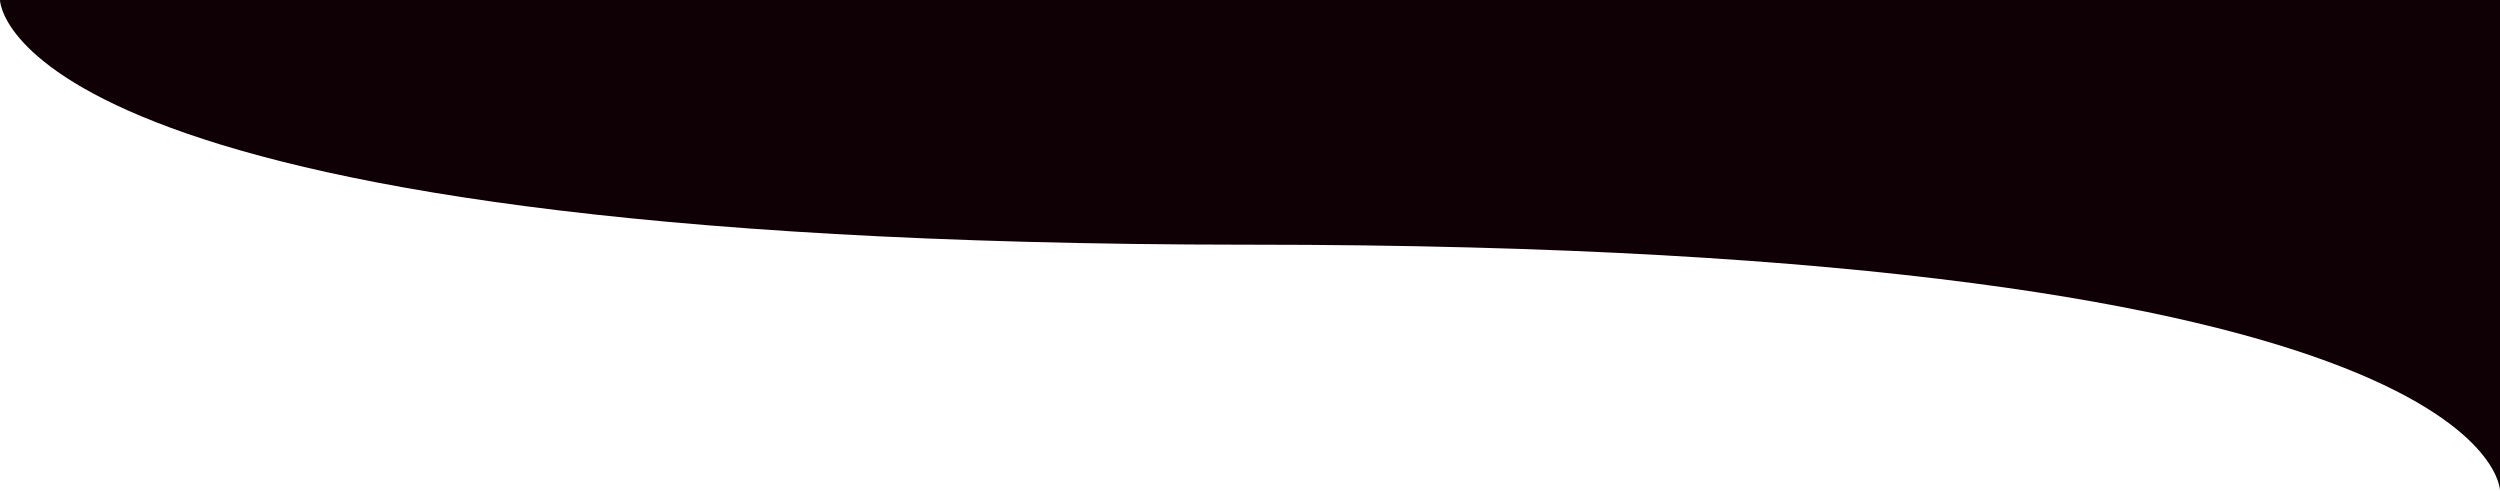 <?xml version="1.0" encoding="utf-8"?>
<!-- Generator: Adobe Illustrator 24.1.1, SVG Export Plug-In . SVG Version: 6.00 Build 0)  -->
<svg version="1.1" id="Livello_1" xmlns="http://www.w3.org/2000/svg" xmlns:xlink="http://www.w3.org/1999/xlink" x="0px" y="0px"
	 viewBox="0 0 800 157" style="enable-background:new 0 0 800 157;" xml:space="preserve">
<style type="text/css">
	.st0{fill:#0E0004;}
</style>
<path class="st0" d="M800,0v157c0,0,0-78.7-400-78.7h-1.3C0,78.1,0,0,0,0H800z"/>
</svg>
